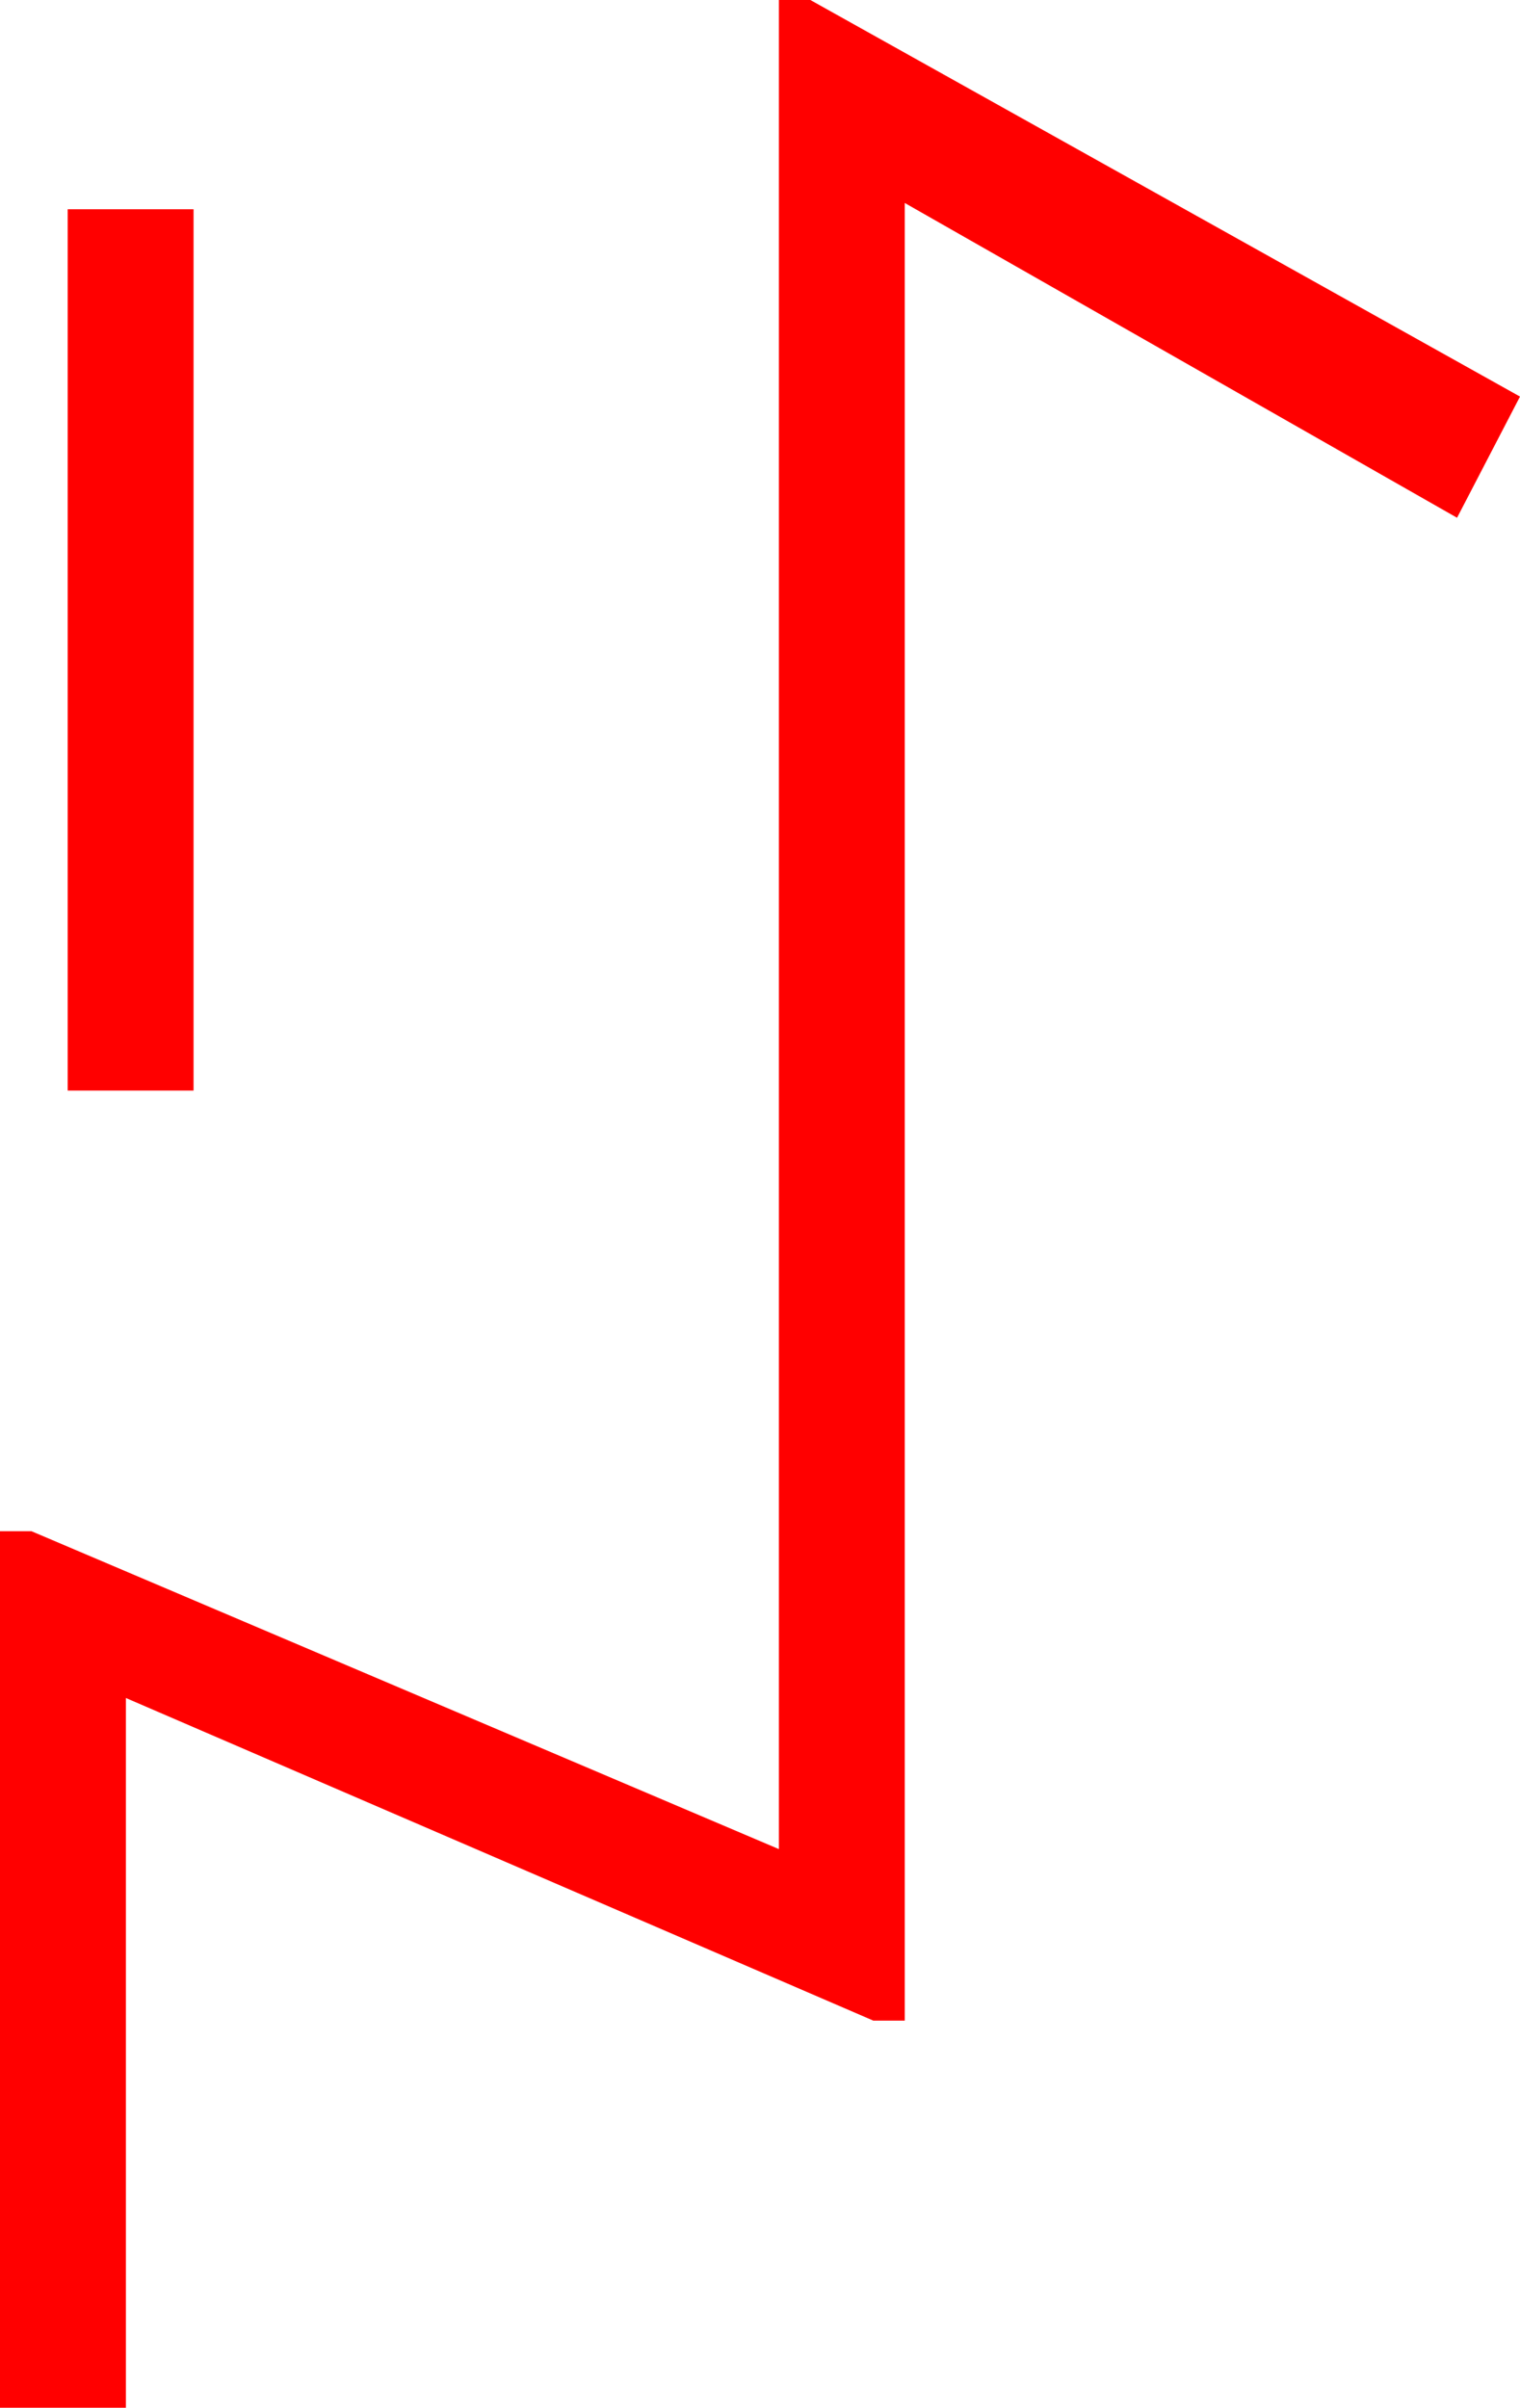 <?xml version="1.0" encoding="utf-8"?>
<!DOCTYPE svg PUBLIC "-//W3C//DTD SVG 1.1//EN" "http://www.w3.org/Graphics/SVG/1.1/DTD/svg11.dtd">
<svg width="28.301" height="44.824" xmlns="http://www.w3.org/2000/svg" xmlns:xlink="http://www.w3.org/1999/xlink" xmlns:xml="http://www.w3.org/XML/1998/namespace" version="1.1">
  <g>
    <g>
      <path style="fill:#FF0000;fill-opacity:1" d="M1.26,3.896L3.604,3.896 3.604,20.303 1.26,20.303 1.26,3.896z M14.502,0L15.088,0 28.301,7.383 27.129,9.639 16.846,3.779 16.846,37.617 16.26,37.617 2.344,31.611 2.344,44.824 0,44.824 0,28.506 0.586,28.506 14.502,34.424 14.502,0z" />
    </g>
  </g>
</svg>